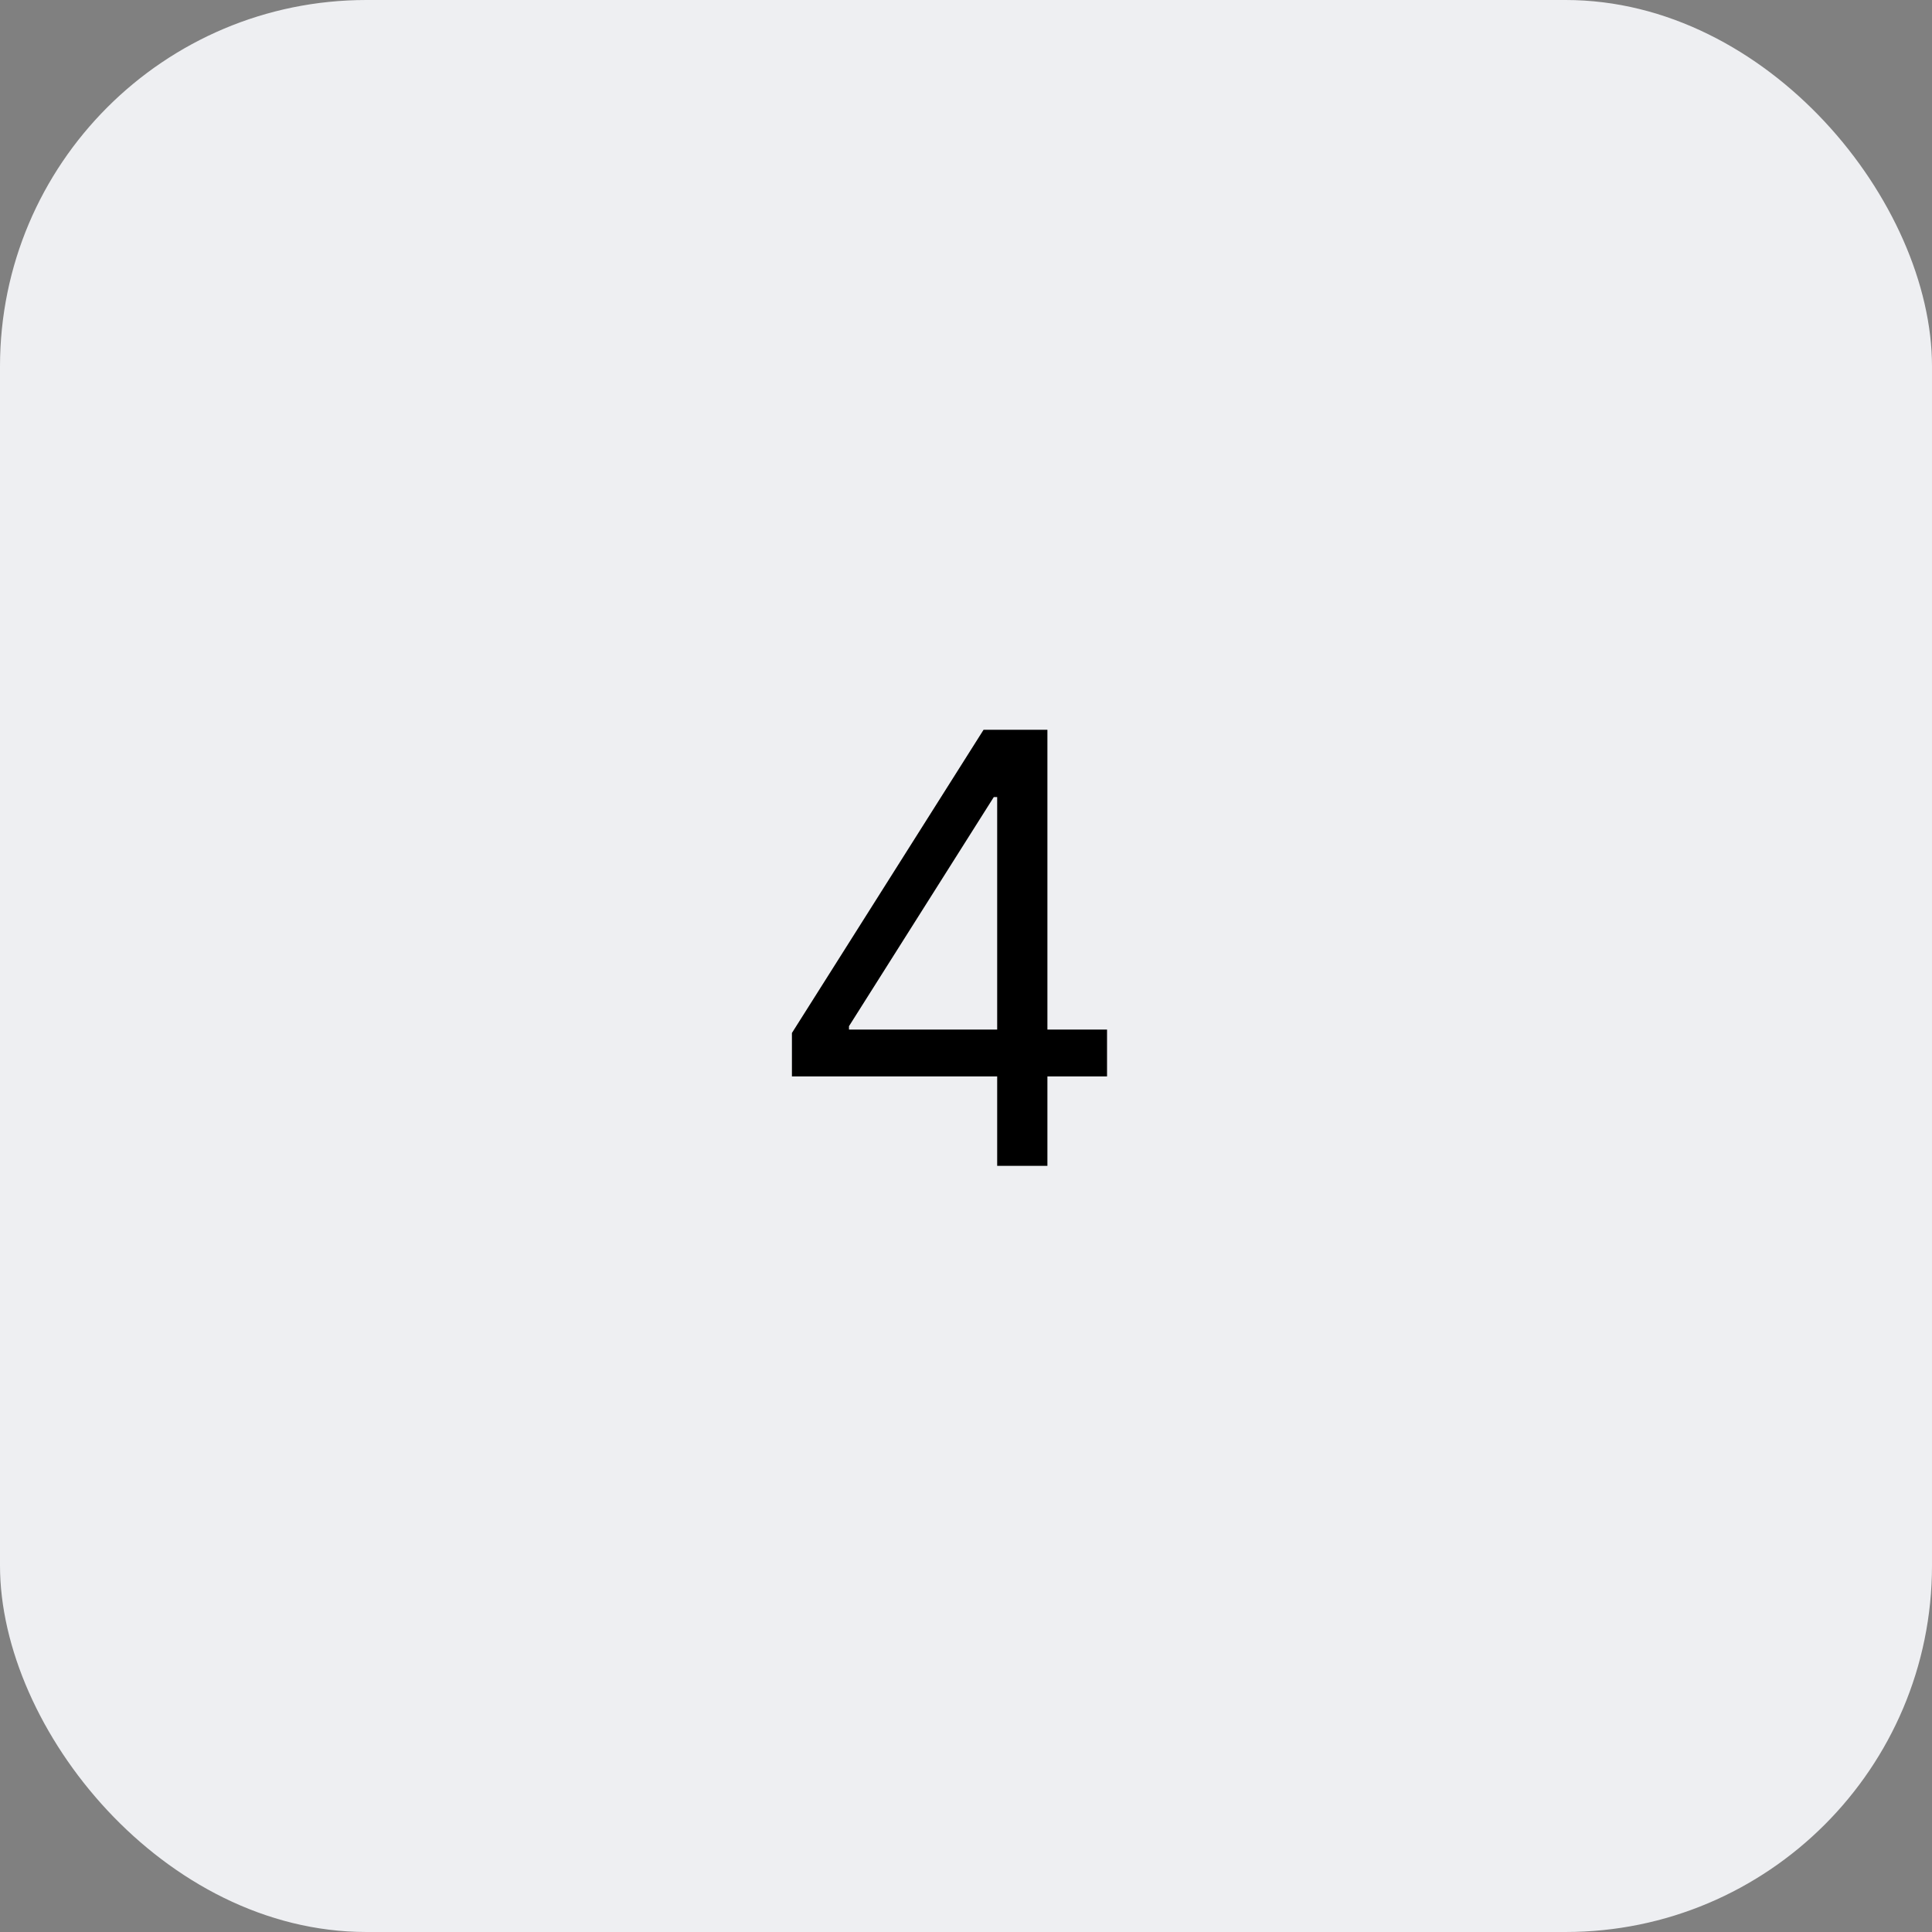 <svg width="58" height="58" viewBox="0 0 58 58" fill="none" xmlns="http://www.w3.org/2000/svg">
<rect x="0" y="0" width="58" height="58" fill="#808080" stroke="none"/>
<rect width="58" height="58" rx="11" fill="#EEEFF2"/>
<path d="M23.774 32.315V31.011L29.527 21.909H30.473V23.929H29.834L25.487 30.807V30.909H33.234V32.315H23.774ZM29.936 35V31.919V31.312V21.909H31.444V35H29.936Z" fill="black"/>
</svg>
